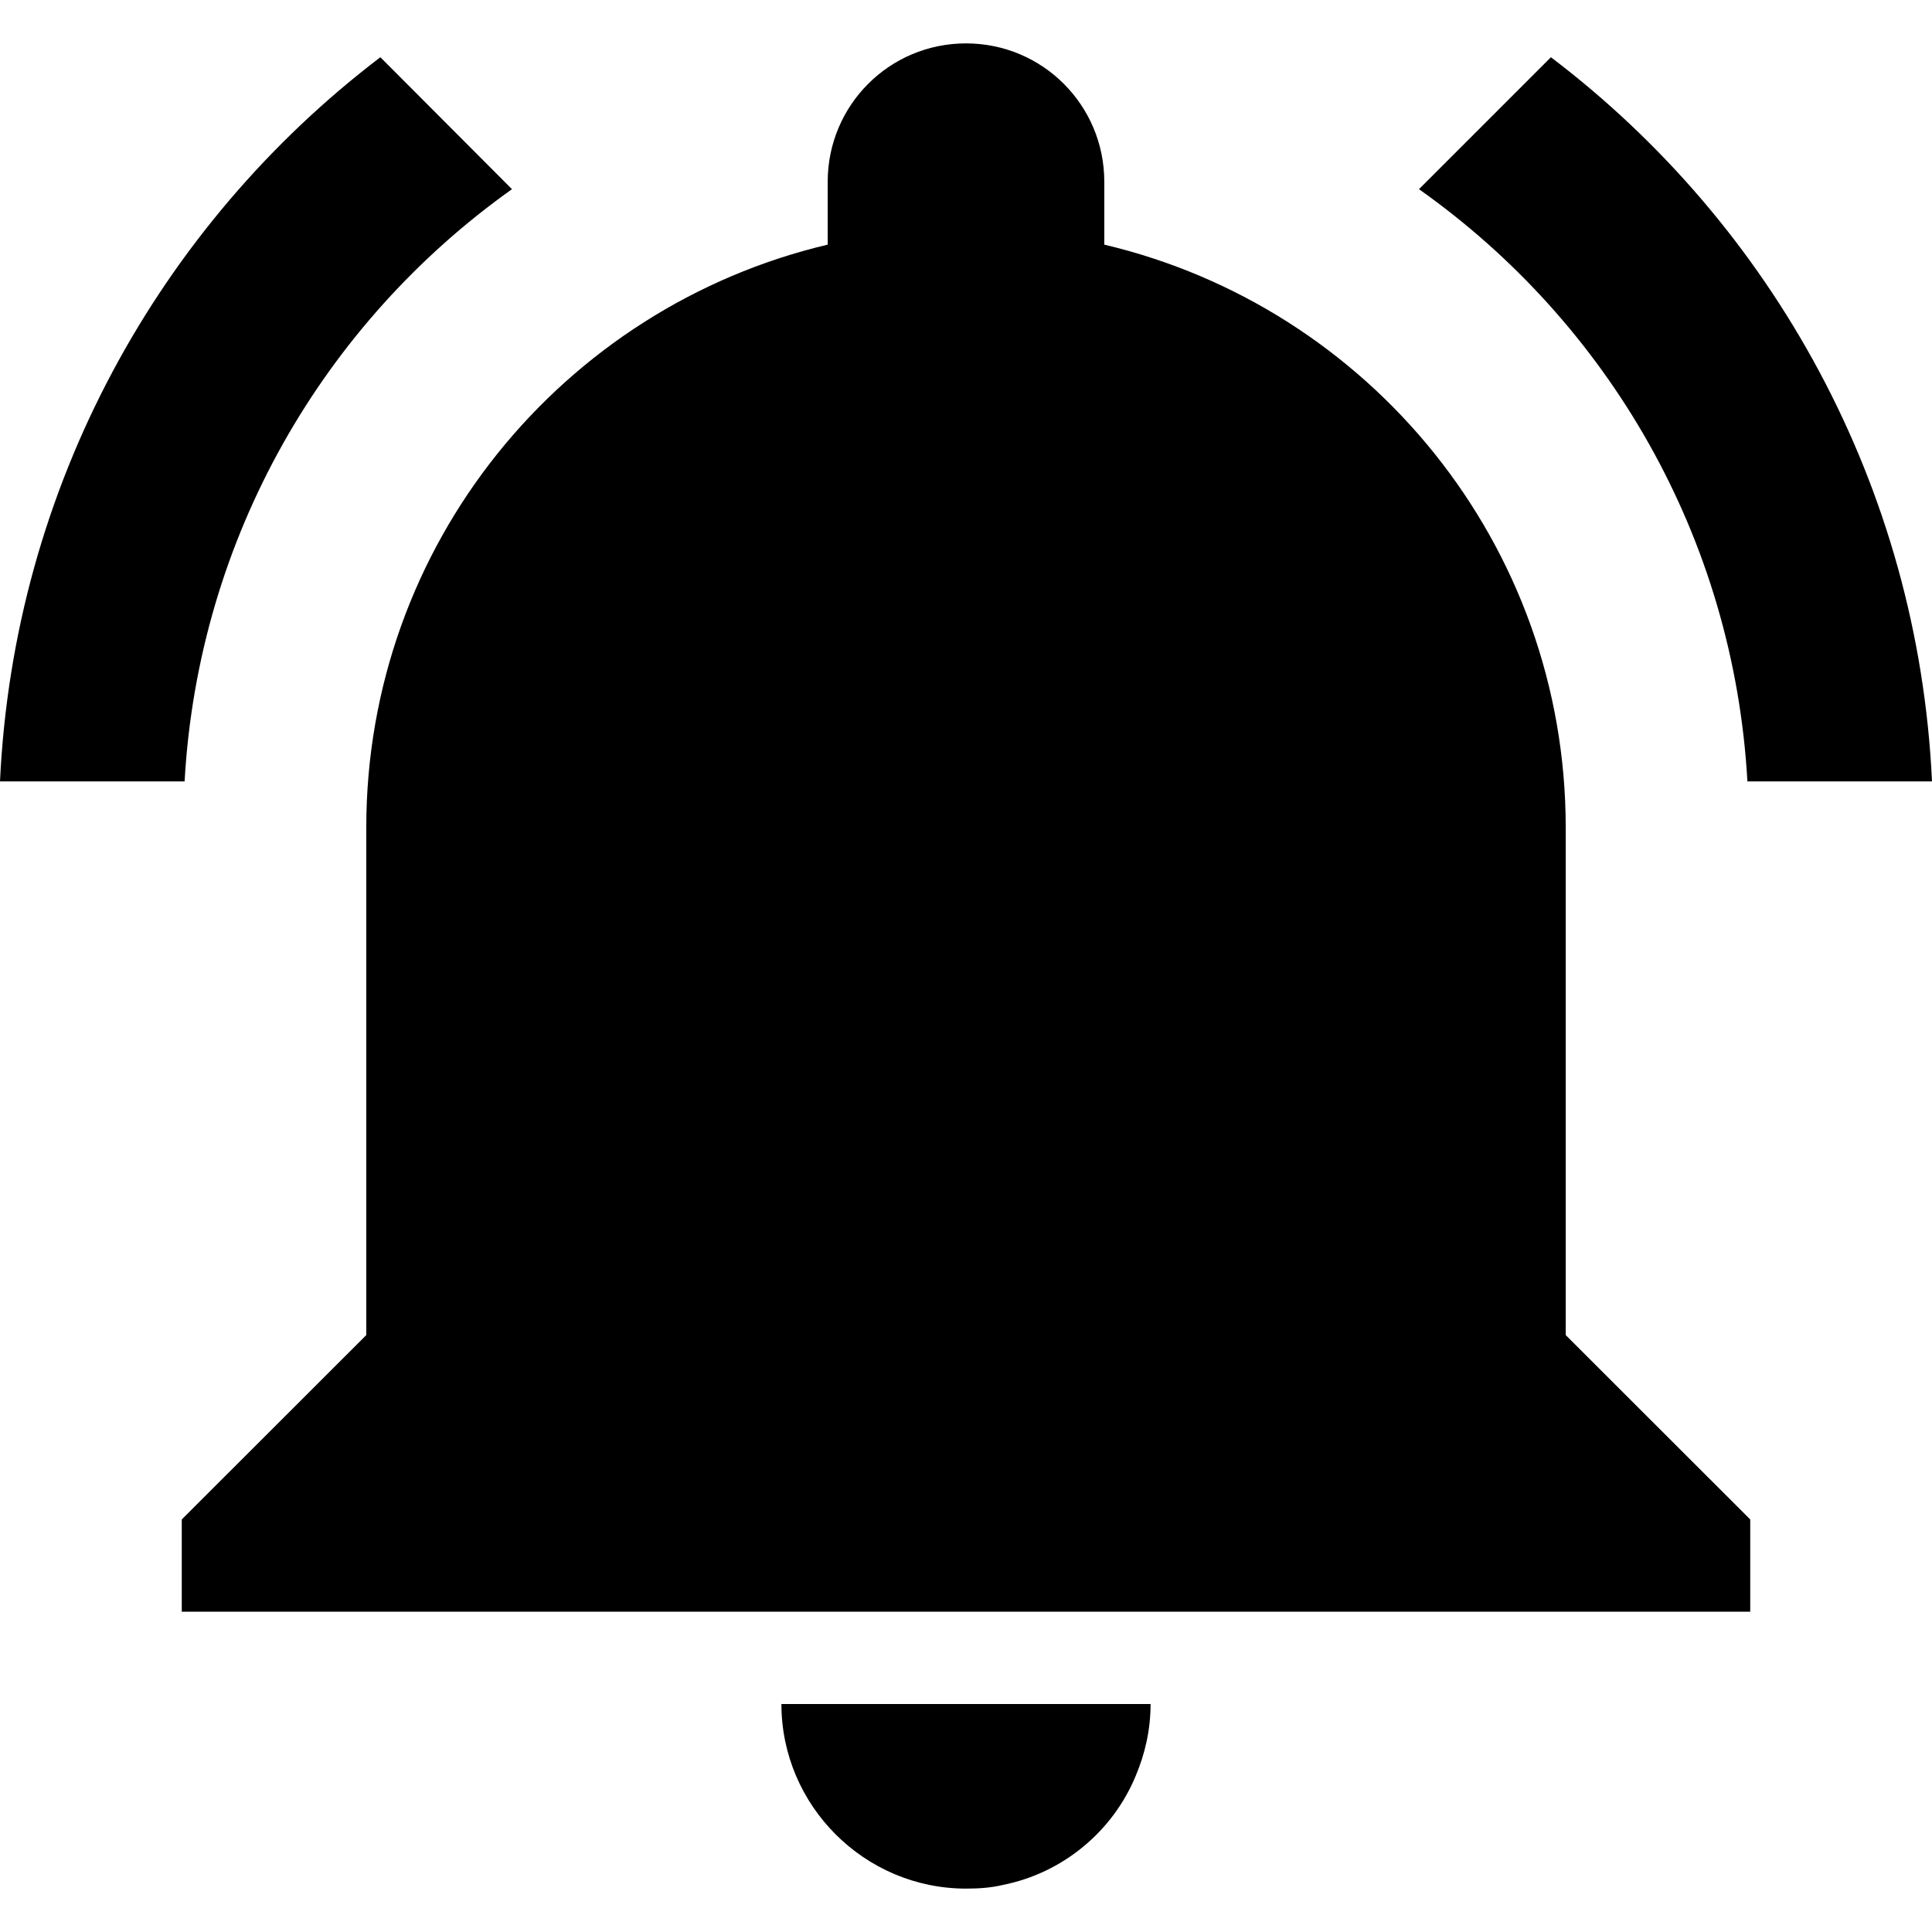 <?xml version="1.0" encoding="iso-8859-1"?>
<!-- Generator: Adobe Illustrator 18.1.1, SVG Export Plug-In . SVG Version: 6.00 Build 0)  -->
<svg version="1.1" id="Capa_1" xmlns="http://www.w3.org/2000/svg" xmlns:xlink="http://www.w3.org/1999/xlink" x="0px" y="0px"
	 viewBox="0 0 525.153 525.153" style="enable-background:new 0 0 525.153 525.153;" xml:space="preserve">
<g>
	<path d="M139.165,51.421l-35.776-35.864C43.413,61.202,3.742,132.185,0,212.402h50.174
		C53.916,145.992,88.051,87.766,139.165,51.421z M474.979,212.402h50.174c-3.742-80.217-43.413-151.2-103.586-196.845
		l-35.863,35.864C437.102,87.766,471.237,145.992,474.979,212.402z M425.592,224.984c0-77-53.391-141.463-125.424-158.487V49.408
		c0-20.787-16.761-37.614-37.592-37.614s-37.592,16.827-37.592,37.614v17.089C152.951,83.521,99.56,148.005,99.56,224.984v137.918
		l-50.152,50.108v25.076h426.336v-25.076l-50.152-50.108C425.592,362.902,425.592,224.984,425.592,224.984z M262.576,513.358
		c3.523,0,6.761-0.219,10.065-1.007c16.236-3.238,29.824-14.529,36.06-29.627c2.516-5.952,4.048-12.494,4.048-19.54H212.402
		C212.402,490.777,234.984,513.358,262.576,513.358z"/>
</g>
<g>
</g>
<g>
</g>
<g>
</g>
<g>
</g>
<g>
</g>
<g>
</g>
<g>
</g>
<g>
</g>
<g>
</g>
<g>
</g>
<g>
</g>
<g>
</g>
<g>
</g>
<g>
</g>
<g>
</g>
</svg>
